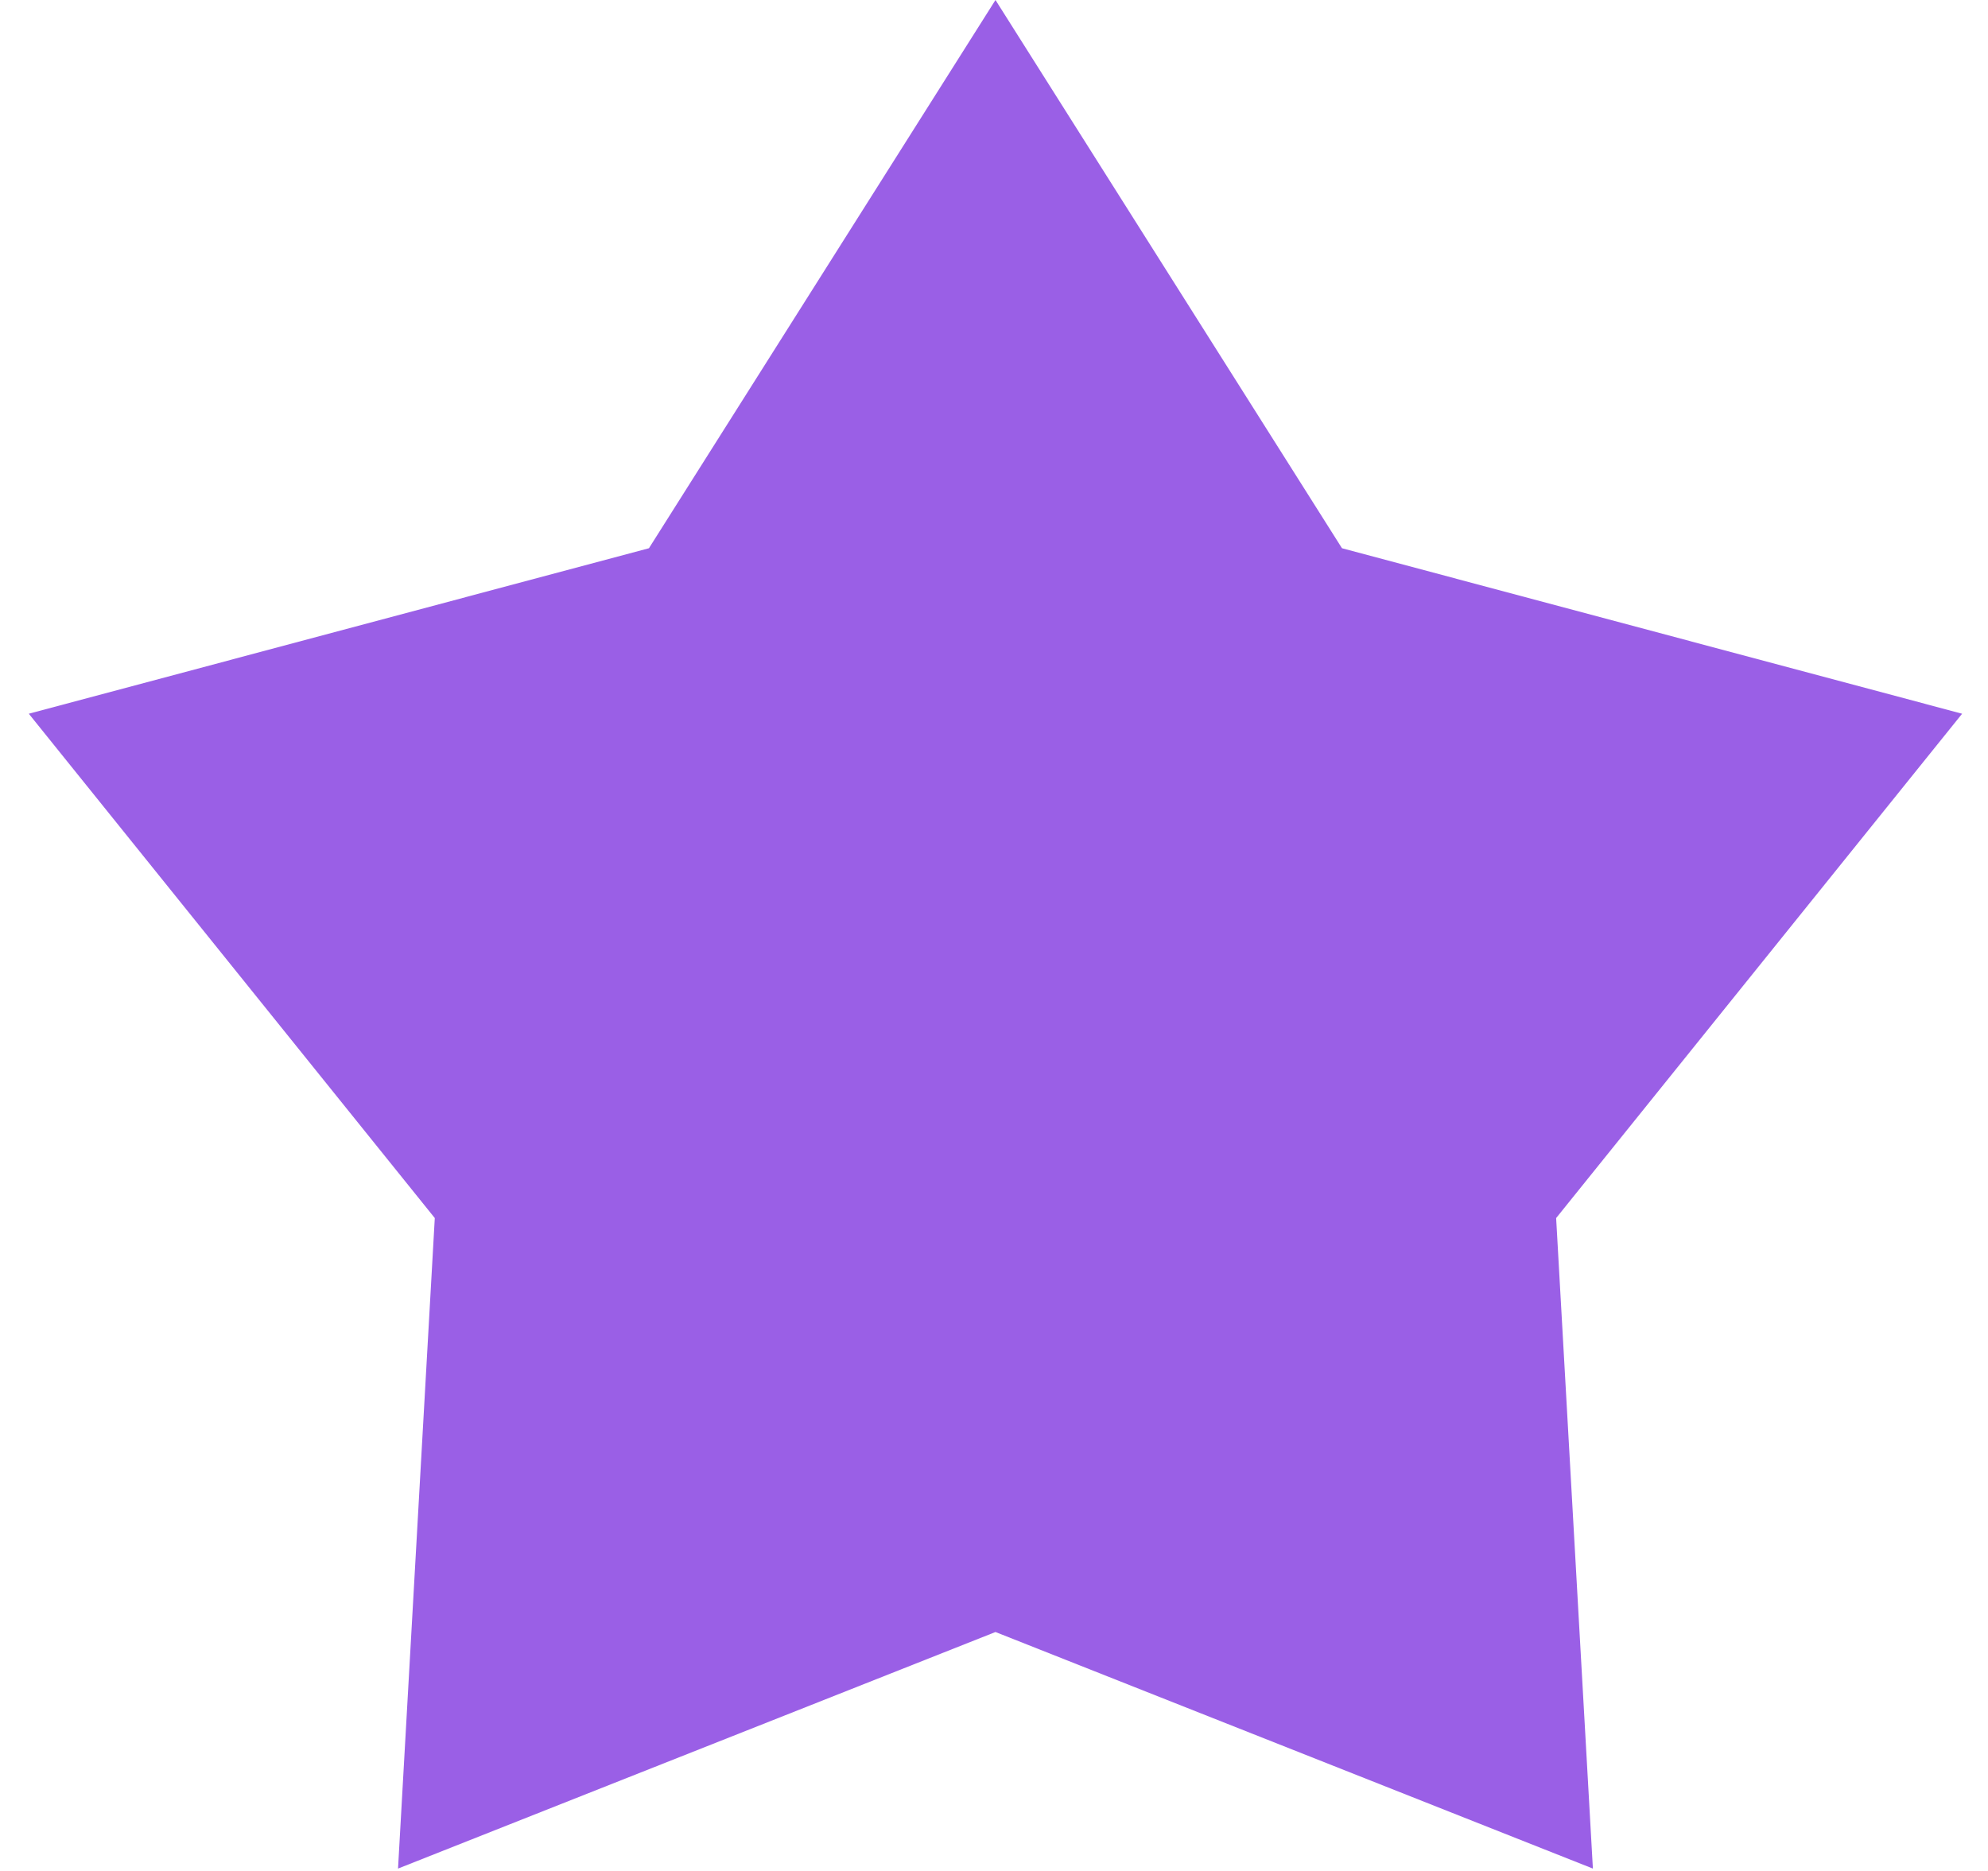 <?xml version="1.0" encoding="UTF-8" standalone="no"?><svg width='51' height='48' viewBox='0 0 51 48' fill='none' xmlns='http://www.w3.org/2000/svg'>
<path d='M25.538 0L34.427 14.065L50.336 18.311L39.921 31.25L40.864 47.939L25.538 41.87L10.211 47.939L11.154 31.25L0.739 18.311L16.648 14.065L25.538 0Z' fill='#9A5FE6'/>
</svg>
